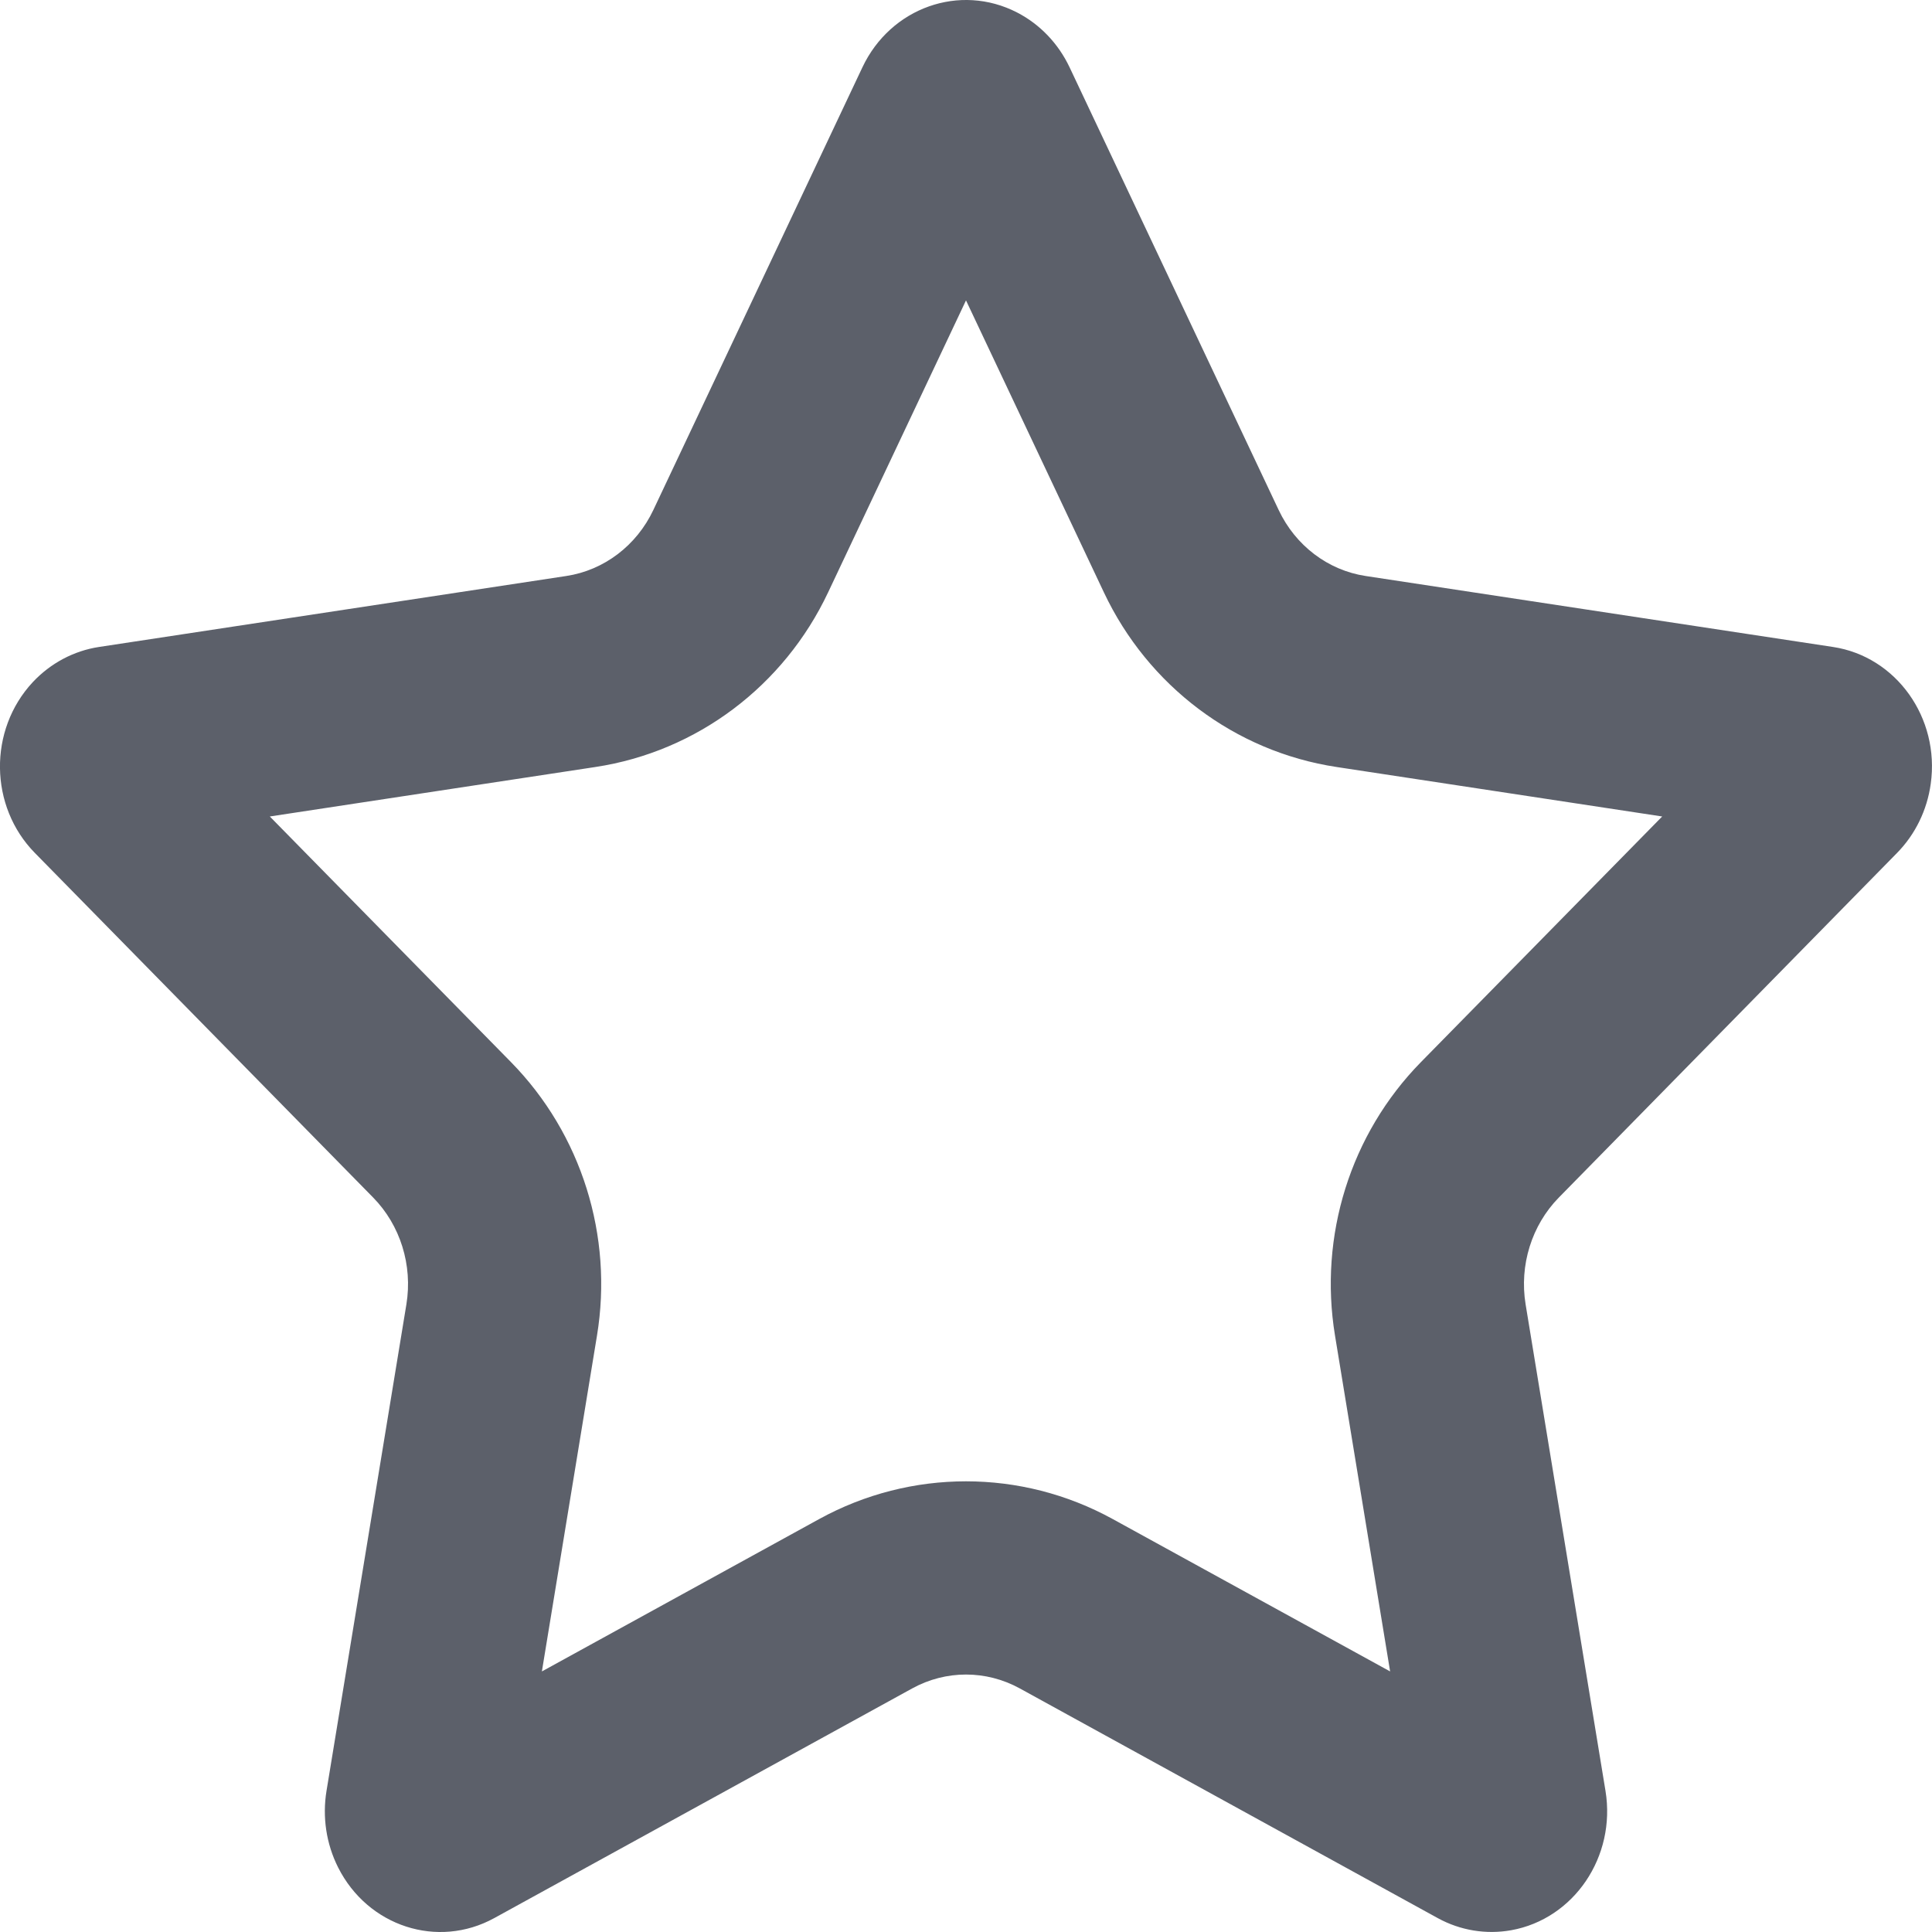 <svg width="23" height="23" viewBox="0 0 23 23" fill="none" xmlns="http://www.w3.org/2000/svg">
<path fill-rule="evenodd" clip-rule="evenodd" d="M10.86 20.1L5.883 22.835C5.21 23.204 4.379 22.934 4.025 22.231C3.884 21.951 3.836 21.631 3.887 21.32L4.838 15.528C4.914 15.062 4.766 14.586 4.442 14.256L0.415 10.154C-0.129 9.6 -0.14 8.69 0.39 8.121C0.602 7.895 0.878 7.748 1.178 7.702L6.742 6.857C7.19 6.789 7.578 6.495 7.778 6.071L10.267 0.801C10.603 0.09 11.427 -0.203 12.109 0.149C12.38 0.289 12.599 0.518 12.733 0.801L15.222 6.071C15.422 6.495 15.809 6.789 16.257 6.857L21.822 7.702C22.574 7.816 23.095 8.546 22.985 9.331C22.942 9.644 22.801 9.933 22.584 10.154L18.558 14.256C18.234 14.586 18.086 15.062 18.162 15.528L19.113 21.32C19.241 22.102 18.738 22.845 17.99 22.979C17.692 23.032 17.385 22.982 17.117 22.835L12.14 20.1C11.739 19.88 11.261 19.88 10.86 20.1ZM9.752 18.084C10.843 17.485 12.157 17.485 13.247 18.084L16.549 19.898L15.893 15.9C15.698 14.715 16.075 13.501 16.916 12.644L19.788 9.72L15.912 9.131C14.699 8.947 13.666 8.163 13.142 7.053L11.5 3.576L9.858 7.053C9.334 8.163 8.301 8.947 7.088 9.131L3.212 9.72L6.083 12.644C6.924 13.501 7.302 14.715 7.107 15.9L6.451 19.898L9.752 18.084Z" fill="#5C606A"/>
</svg>
